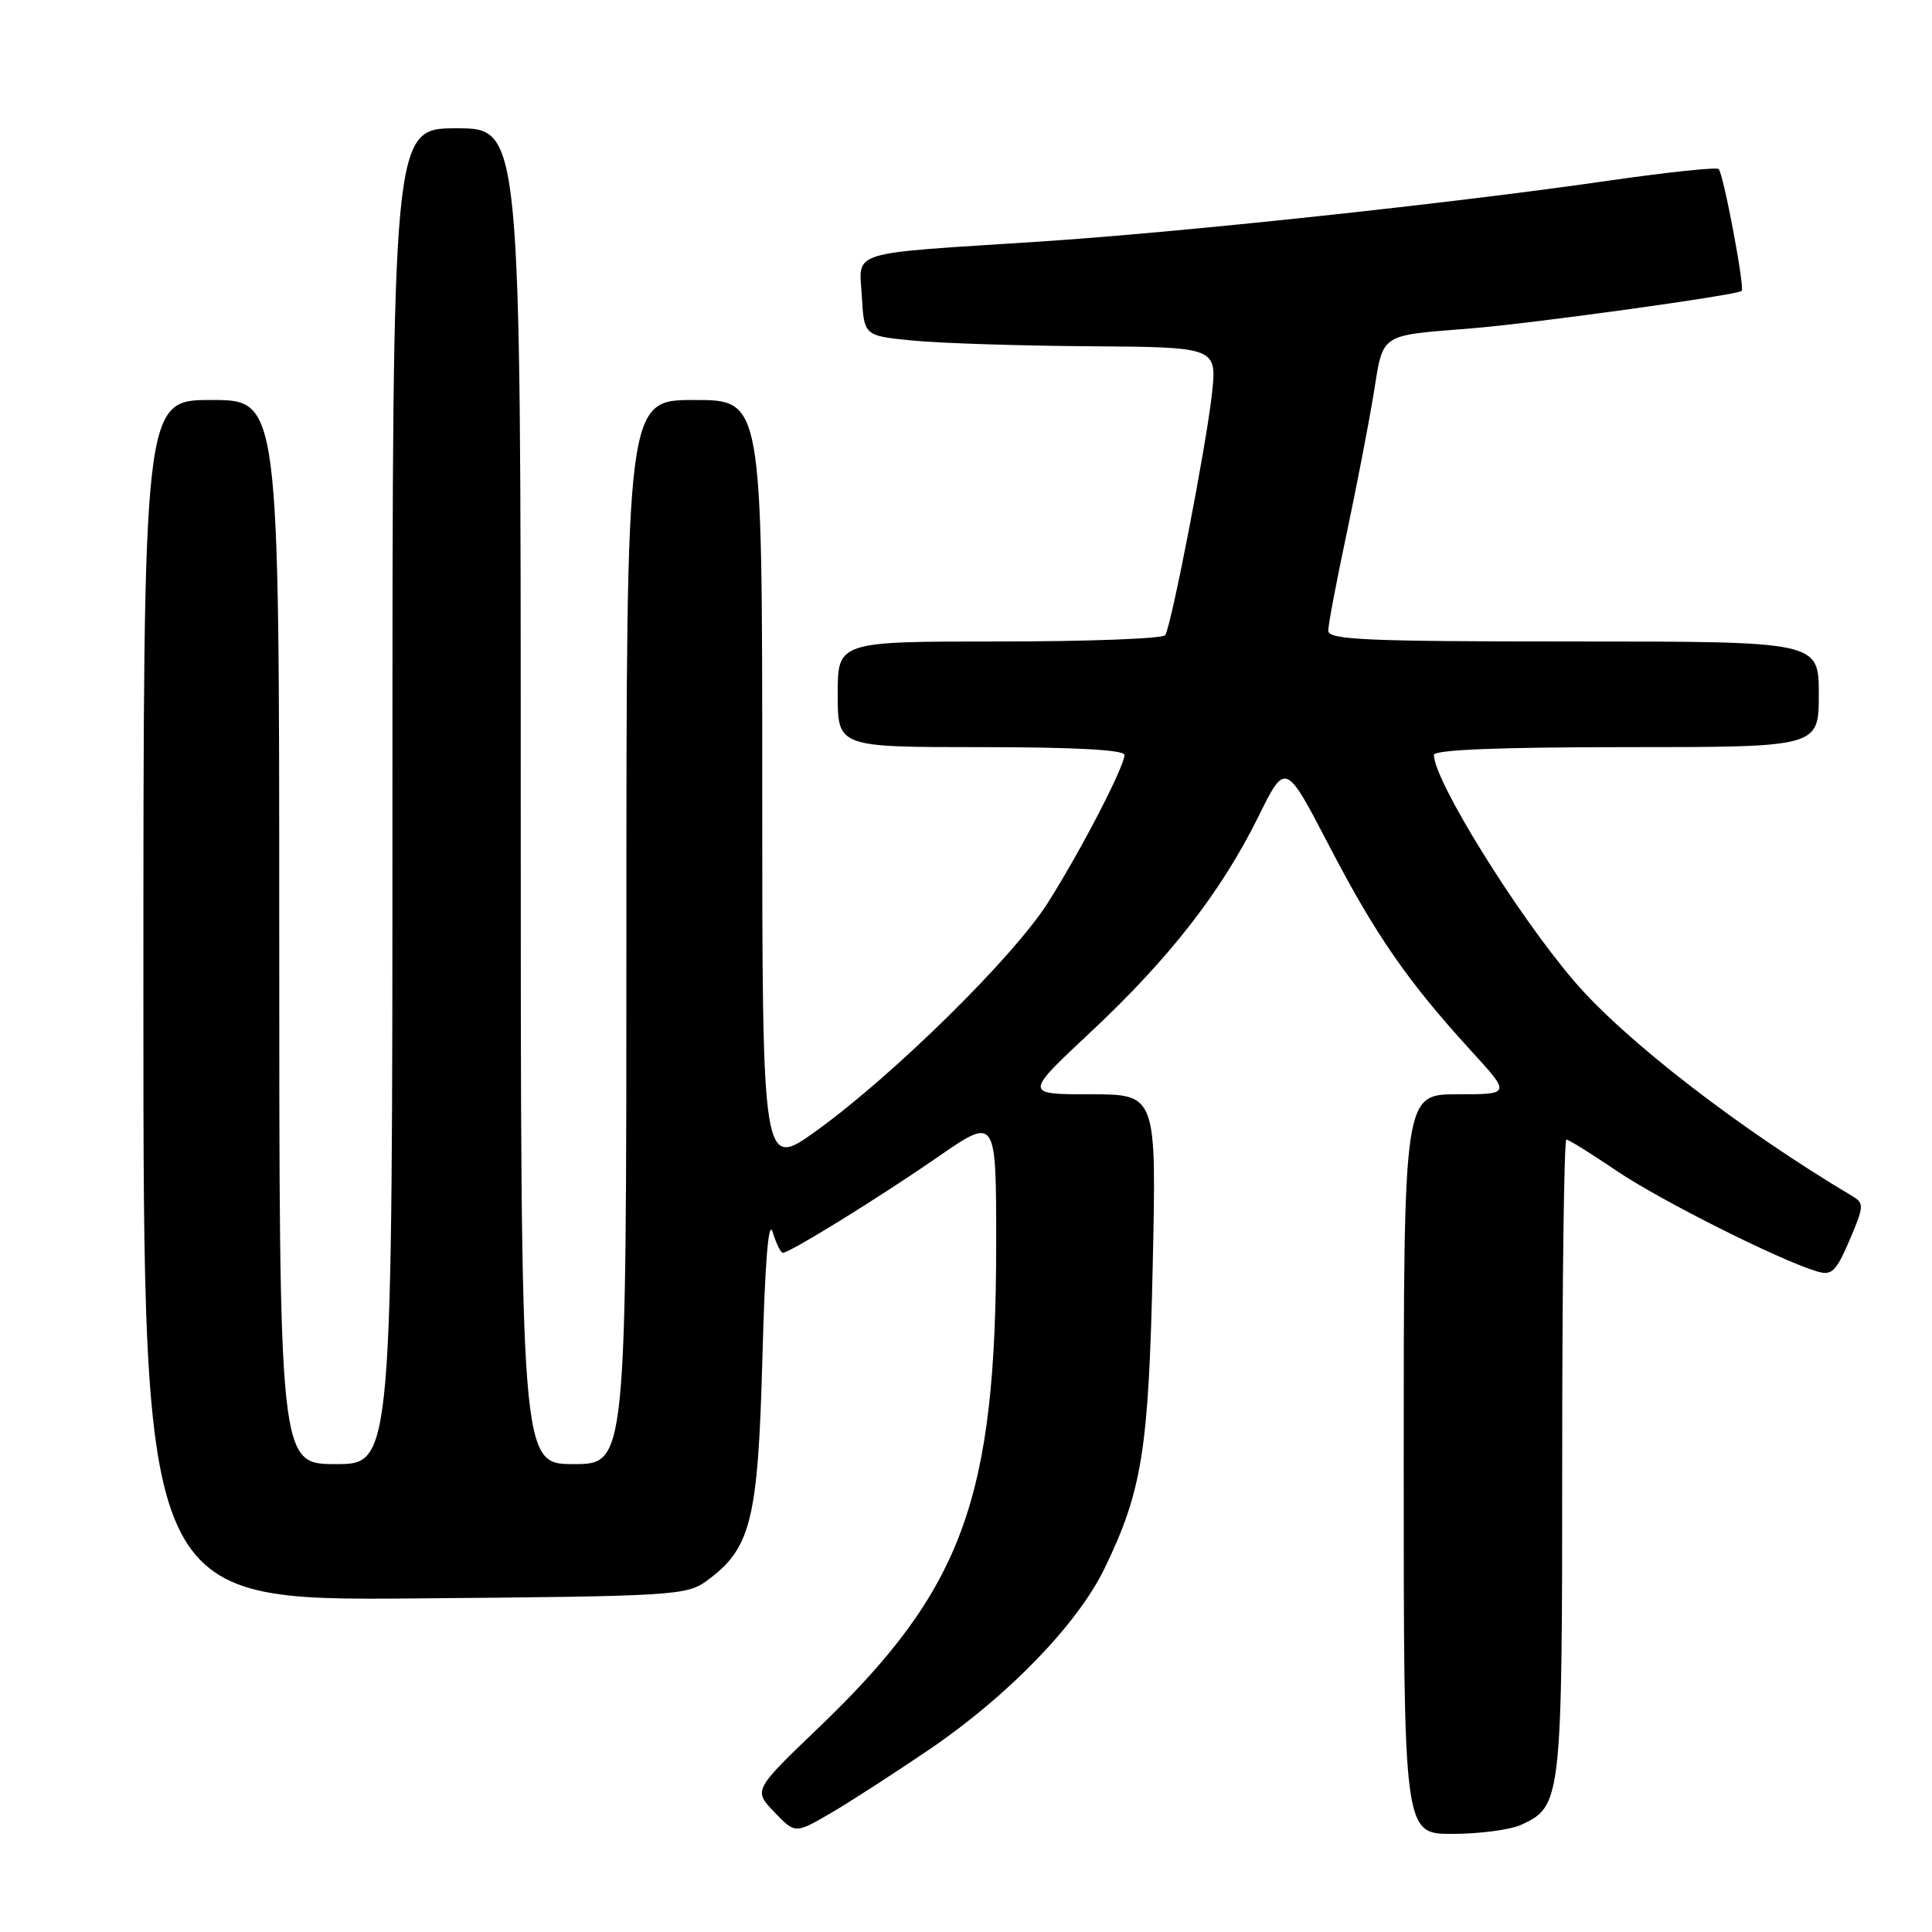 <?xml version="1.0" encoding="UTF-8" standalone="no"?>
<!DOCTYPE svg PUBLIC "-//W3C//DTD SVG 1.1//EN" "http://www.w3.org/Graphics/SVG/1.1/DTD/svg11.dtd" >
<svg xmlns="http://www.w3.org/2000/svg" xmlns:xlink="http://www.w3.org/1999/xlink" version="1.1" viewBox="0 0 256 256">
 <g >
 <path fill="currentColor"
d=" M 123.22 231.76 C 133.60 224.69 142.79 215.19 146.35 207.84 C 151.34 197.54 152.21 192.11 152.74 167.75 C 153.24 145.00 153.24 145.00 144.47 145.00 C 135.71 145.00 135.71 145.00 144.47 136.80 C 154.93 127.02 161.81 118.18 166.72 108.25 C 170.33 100.94 170.33 100.94 176.12 112.07 C 182.29 123.93 186.51 130.02 194.94 139.25 C 200.20 145.00 200.20 145.00 193.10 145.00 C 186.00 145.00 186.00 145.00 186.00 194.00 C 186.00 243.00 186.00 243.00 192.45 243.00 C 196.00 243.00 200.09 242.46 201.53 241.81 C 206.92 239.35 207.00 238.66 207.00 193.05 C 207.00 169.92 207.25 151.00 207.55 151.00 C 207.86 151.00 210.84 152.86 214.18 155.12 C 219.90 159.01 235.79 166.99 240.76 168.47 C 242.72 169.05 243.27 168.53 245.08 164.32 C 246.99 159.85 247.02 159.43 245.46 158.50 C 230.55 149.63 215.27 137.83 208.58 130.00 C 200.97 121.11 190.00 103.41 190.00 100.03 C 190.00 99.35 198.62 99.00 215.50 99.00 C 241.00 99.00 241.00 99.00 241.00 92.00 C 241.00 85.00 241.00 85.00 208.50 85.00 C 181.09 85.00 176.00 84.78 176.00 83.58 C 176.00 82.80 177.08 77.06 178.41 70.83 C 179.73 64.60 181.35 56.24 182.00 52.25 C 183.34 44.02 182.62 44.51 195.00 43.51 C 203.15 42.85 230.23 39.10 230.78 38.55 C 231.21 38.12 228.37 23.04 227.73 22.40 C 227.46 22.13 221.00 22.81 213.36 23.91 C 192.07 26.99 156.38 30.80 137.50 32.03 C 112.00 33.68 113.84 33.11 114.20 39.30 C 114.50 44.50 114.50 44.50 121.00 45.13 C 124.58 45.48 135.10 45.82 144.38 45.88 C 161.26 46.00 161.26 46.00 160.58 52.25 C 159.83 59.07 155.24 82.80 154.40 84.16 C 154.12 84.62 144.23 85.00 132.44 85.00 C 111.00 85.00 111.00 85.00 111.00 92.00 C 111.00 99.00 111.00 99.00 130.00 99.00 C 142.35 99.00 149.00 99.36 149.00 100.03 C 149.00 101.56 143.28 112.61 138.88 119.57 C 134.35 126.75 118.53 142.35 108.25 149.78 C 101.00 155.02 101.00 155.02 101.00 104.01 C 101.00 53.00 101.00 53.00 92.00 53.00 C 83.00 53.00 83.00 53.00 83.00 123.50 C 83.00 194.00 83.00 194.00 76.00 194.00 C 69.00 194.00 69.00 194.00 69.00 105.50 C 69.00 17.00 69.00 17.00 60.50 17.00 C 52.00 17.00 52.00 17.00 52.00 105.50 C 52.00 194.00 52.00 194.00 44.50 194.00 C 37.00 194.00 37.00 194.00 37.00 123.50 C 37.00 53.00 37.00 53.00 28.00 53.00 C 19.00 53.00 19.00 53.00 19.00 132.55 C 19.00 212.09 19.00 212.09 54.93 211.80 C 89.41 211.51 90.97 211.42 93.68 209.44 C 99.51 205.17 100.44 201.45 101.02 180.00 C 101.36 167.24 101.83 161.45 102.38 163.25 C 102.84 164.76 103.45 166.00 103.73 166.00 C 104.66 166.00 116.40 158.74 124.25 153.32 C 132.00 147.95 132.00 147.95 132.00 164.73 C 131.99 198.63 127.63 210.55 108.54 228.86 C 99.83 237.21 99.83 237.21 102.59 240.10 C 105.36 242.98 105.36 242.98 109.93 240.34 C 112.44 238.88 118.42 235.02 123.22 231.76 Z "/>
</g>
</svg>